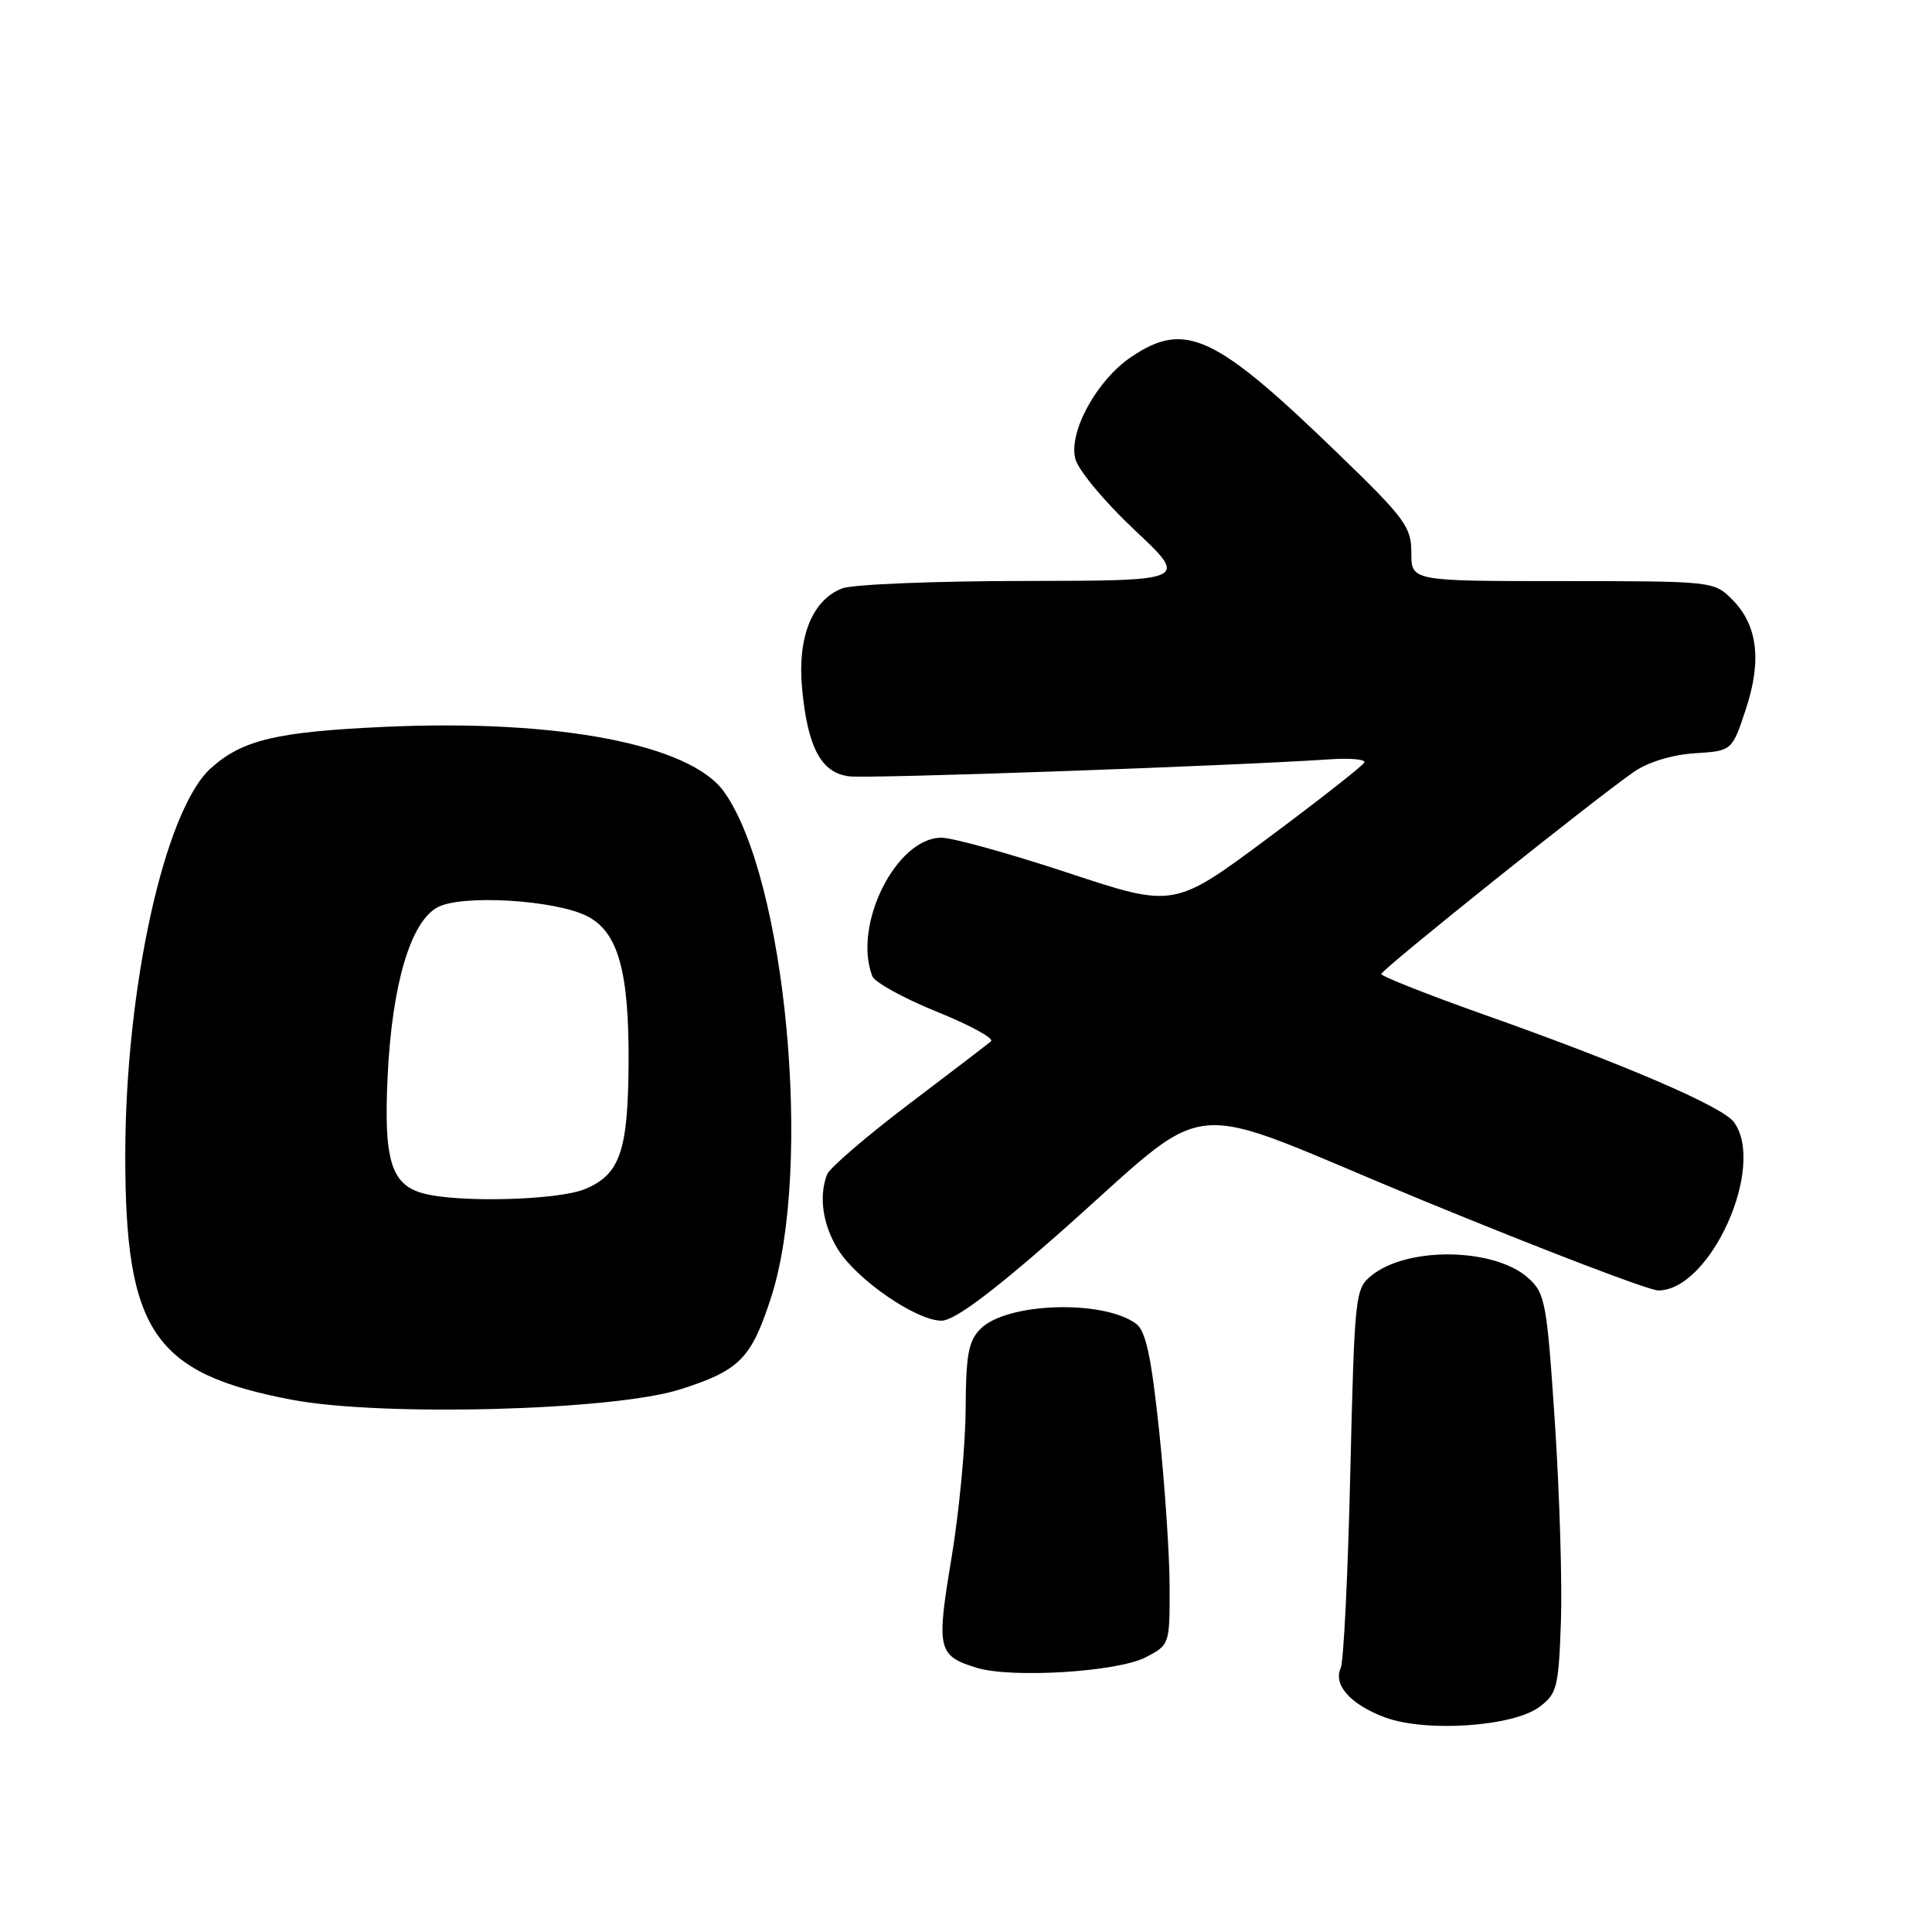 <?xml version="1.0" encoding="UTF-8" standalone="no"?>
<!DOCTYPE svg PUBLIC "-//W3C//DTD SVG 1.1//EN" "http://www.w3.org/Graphics/SVG/1.1/DTD/svg11.dtd" >
<svg xmlns="http://www.w3.org/2000/svg" xmlns:xlink="http://www.w3.org/1999/xlink" version="1.1" viewBox="0 0 256 256">
 <g >
 <path fill="currentColor"
d=" M 203.96 226.19 C 206.32 224.43 206.52 223.61 206.83 214.90 C 207.01 209.73 206.65 197.85 206.03 188.50 C 204.97 172.56 204.75 171.37 202.51 169.35 C 198.04 165.33 186.53 165.14 181.75 169.00 C 179.56 170.77 179.49 171.45 178.92 195.16 C 178.61 208.55 178.04 220.19 177.65 221.03 C 176.63 223.26 178.97 225.87 183.51 227.56 C 188.91 229.57 200.46 228.79 203.96 226.19 Z  M 151.81 219.60 C 154.98 217.96 155.00 217.90 154.98 210.22 C 154.97 205.98 154.34 196.68 153.59 189.57 C 152.54 179.65 151.82 176.34 150.52 175.39 C 146.12 172.18 133.40 172.60 129.93 176.07 C 128.33 177.67 127.99 179.48 127.95 186.75 C 127.93 191.56 127.08 200.45 126.07 206.50 C 124.06 218.55 124.25 219.39 129.38 220.98 C 133.99 222.41 148.04 221.55 151.81 219.60 Z  M 90.09 184.11 C 98.03 181.59 99.55 180.04 102.20 171.83 C 107.71 154.71 104.14 116.43 95.95 104.93 C 91.47 98.63 73.94 95.27 51.00 96.31 C 36.63 96.96 32.08 98.05 27.92 101.81 C 21.82 107.32 16.62 130.83 16.60 153.00 C 16.58 176.45 20.36 182.00 38.70 185.48 C 50.60 187.73 81.23 186.92 90.09 184.11 Z  M 139.66 164.02 C 161.68 144.68 155.21 145.34 188.55 159.07 C 204.47 165.62 218.50 170.99 219.72 170.99 C 226.63 171.02 234.05 154.53 229.75 148.68 C 228.23 146.61 215.22 141.02 196.75 134.48 C 189.19 131.80 183.01 129.36 183.03 129.06 C 183.06 128.46 211.47 105.73 216.57 102.23 C 218.40 100.97 221.62 100.00 224.57 99.81 C 229.50 99.50 229.50 99.50 231.32 94.02 C 233.48 87.48 232.90 82.80 229.48 79.39 C 227.12 77.03 226.84 77.00 207.05 77.00 C 187.00 77.00 187.00 77.00 187.01 73.25 C 187.01 69.82 186.20 68.71 177.34 60.14 C 161.00 44.32 157.05 42.47 149.90 47.29 C 145.35 50.35 141.58 57.21 142.48 60.78 C 142.86 62.28 146.35 66.48 150.33 70.22 C 157.50 76.95 157.50 76.95 135.82 76.98 C 123.89 76.99 113.00 77.43 111.61 77.96 C 107.66 79.46 105.66 84.37 106.27 91.08 C 106.99 99.01 108.79 102.41 112.51 102.87 C 115.11 103.20 162.97 101.50 176.29 100.61 C 178.92 100.43 180.94 100.62 180.79 101.02 C 180.63 101.43 174.89 105.93 168.04 111.03 C 155.57 120.31 155.57 120.31 141.50 115.65 C 133.76 113.09 126.22 111.00 124.75 111.00 C 118.76 111.00 112.97 122.56 115.58 129.34 C 115.89 130.16 119.75 132.28 124.14 134.06 C 128.53 135.83 131.76 137.59 131.31 137.98 C 130.87 138.36 125.93 142.14 120.34 146.37 C 114.76 150.61 109.92 154.77 109.59 155.62 C 108.47 158.55 109.01 162.28 111.04 165.56 C 113.50 169.55 121.42 175.00 124.75 175.00 C 126.38 175.00 131.16 171.48 139.66 164.02 Z  M 56.01 158.11 C 51.80 156.94 50.82 153.64 51.37 142.49 C 51.96 130.37 54.42 122.10 58.00 120.21 C 61.25 118.49 73.65 119.25 77.85 121.42 C 81.92 123.53 83.37 128.75 83.29 141.00 C 83.21 152.56 82.14 155.62 77.54 157.55 C 73.94 159.05 60.65 159.40 56.01 158.11 Z "/>
</g>
</svg>